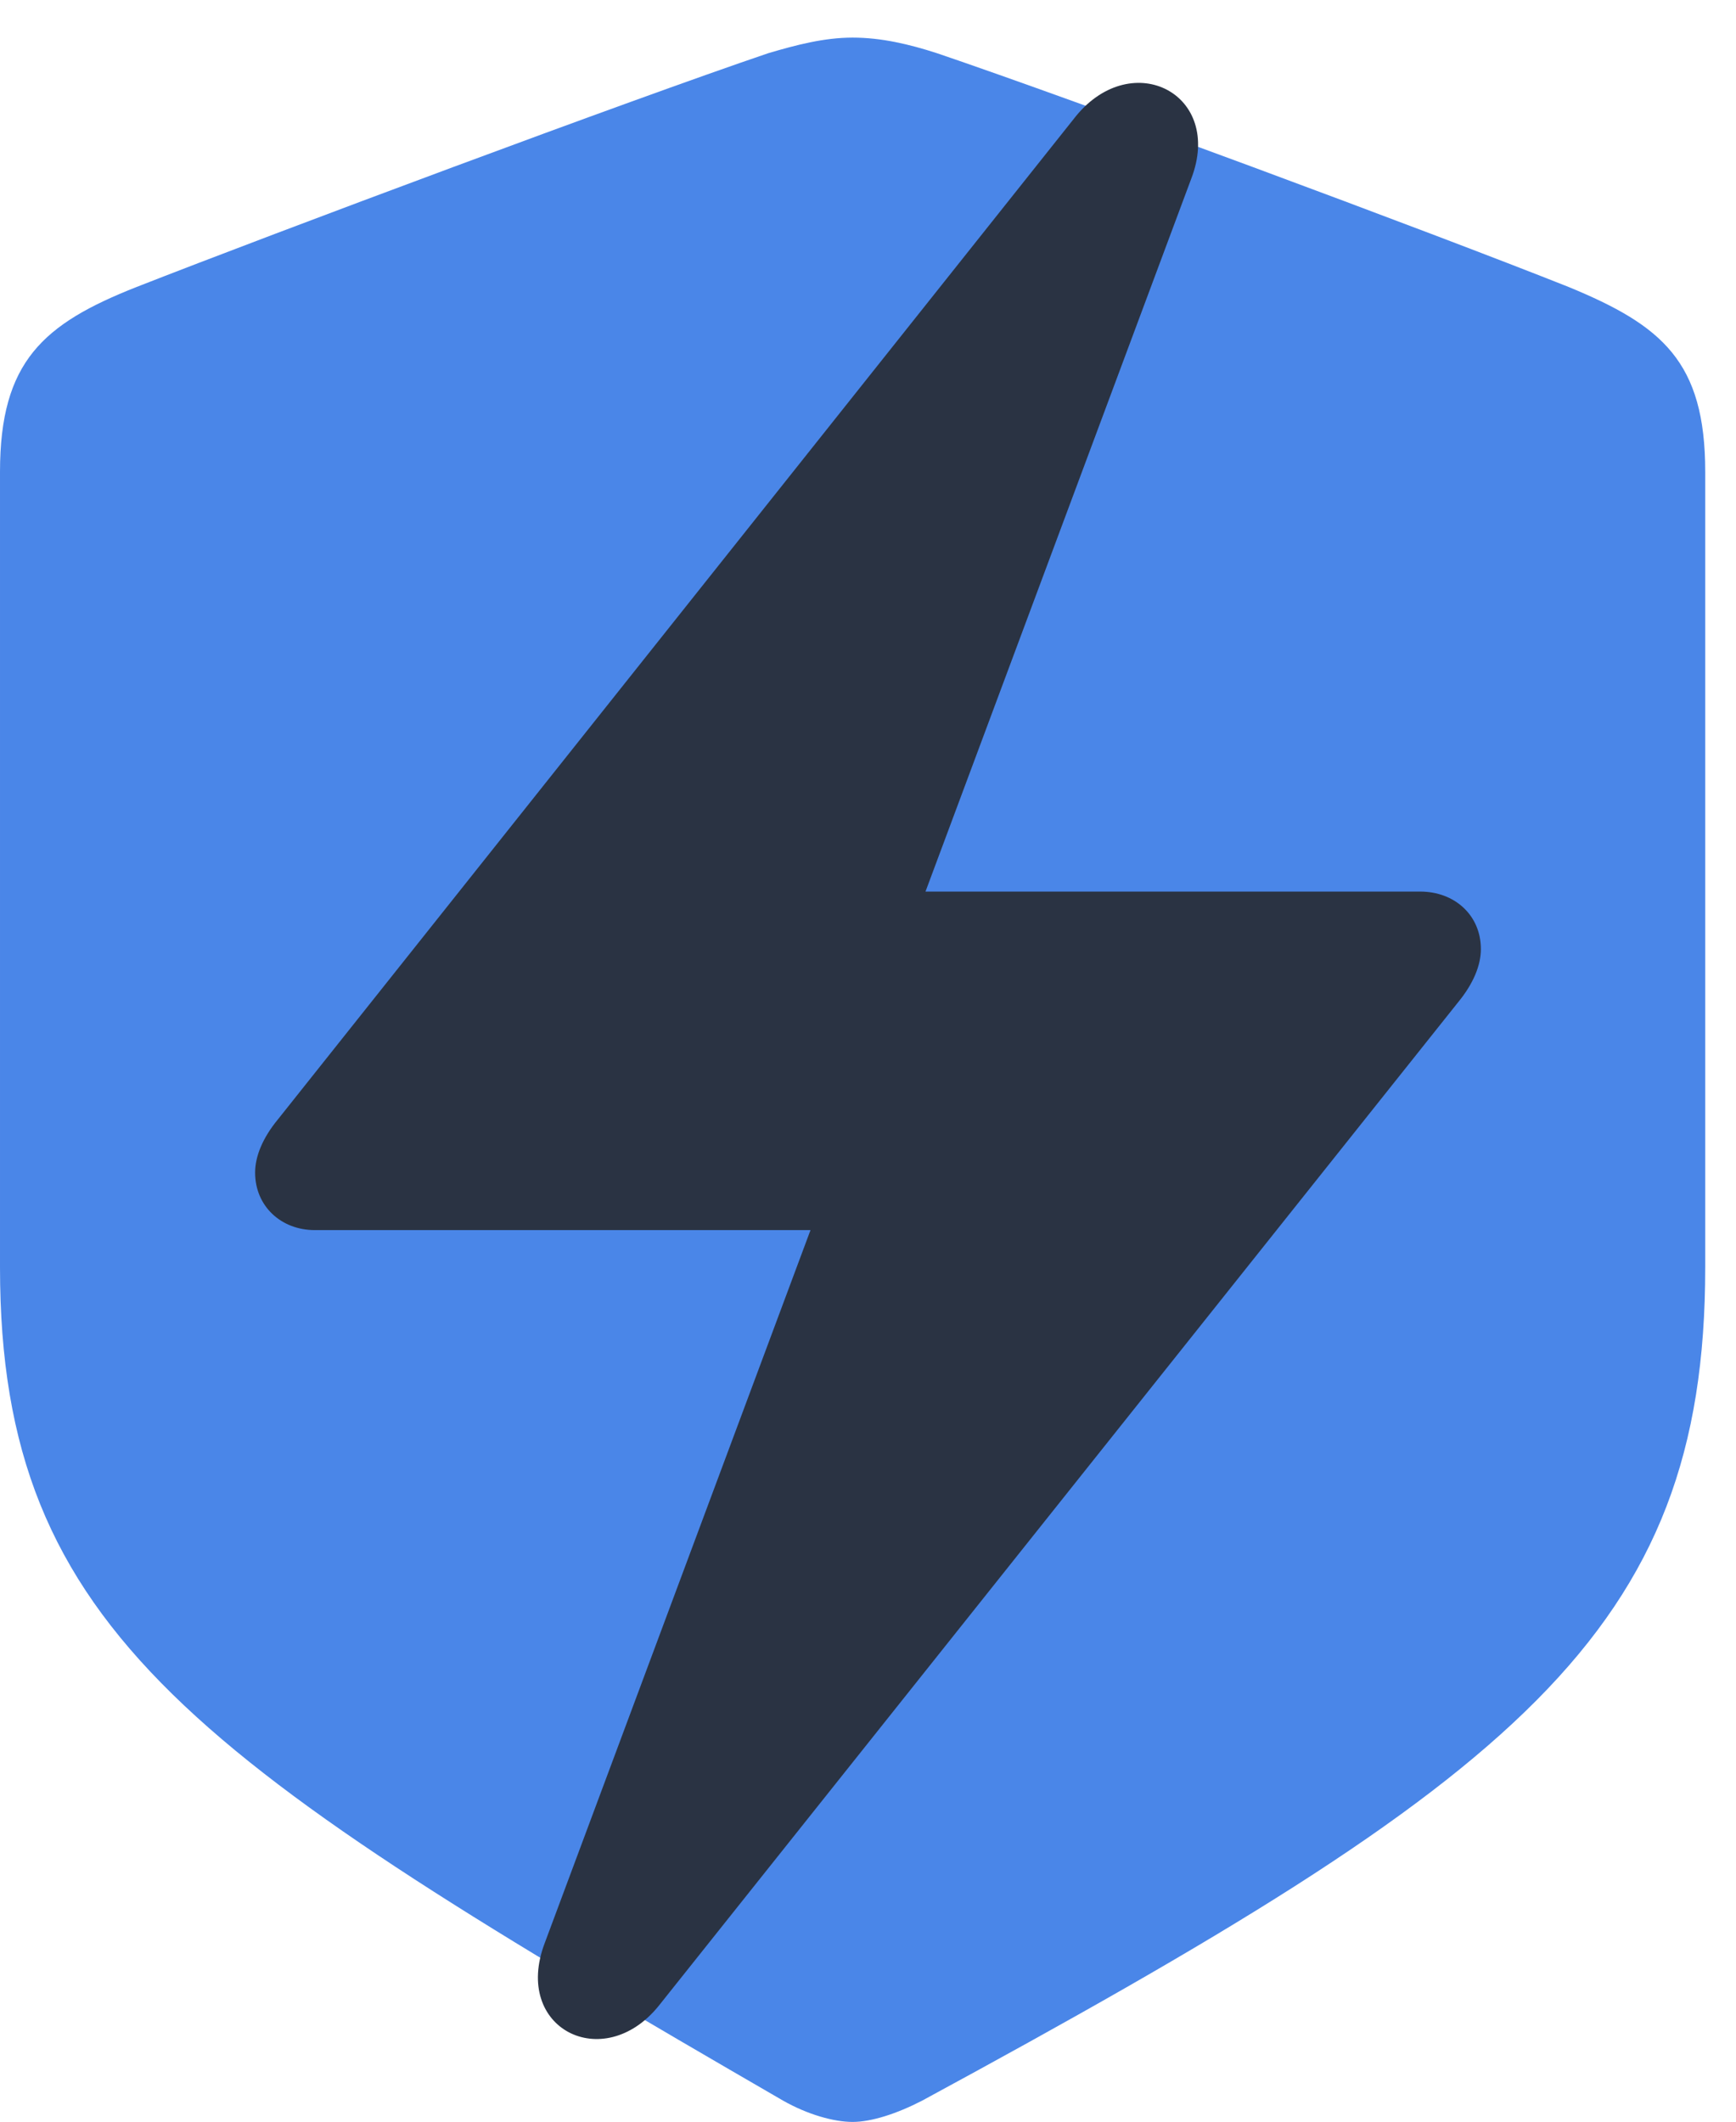 <!-- Generated by IcoMoon.io -->
<svg version="1.1" xmlns="http://www.w3.org/2000/svg" width="838" height="1024" viewBox="0 0 838 1024">
<g id="icomoon-ignore">
</g>
<path fill="#4a86e8" d="M411.571 1024c9.080 0 21.311-3.948 33.542-10.259 286.877-155.476 378.033-225.713 378.033-402.104v-383.95c0-53.272-20.915-70.634-65.901-89.181-67.477-26.833-237.552-89.97-305.028-112.857-13.415-4.341-26.835-7.497-40.646-7.497-13.809 0-27.226 3.551-40.642 7.497-67.477 22.887-237.552 86.419-305.030 112.857-44.985 17.758-65.899 35.909-65.899 89.181v383.95c0 176.391 95.889 238.736 378.032 402.104 11.838 6.708 24.466 10.259 33.539 10.259z"></path>
<path fill="#2a3343" opacity="1" d="M123.148 565.874c0-7.854 3.664-16.756 10.994-25.658l385.39-484.356c27.224-32.987 71.217-10.468 55.508 30.372l-128.287 344.025h238.774c16.756 0 29.325 11.521 29.325 27.751 0 7.854-3.662 16.756-10.995 25.658l-385.914 484.353c-26.708 32.986-70.689 10.995-54.982-30.372l128.286-344.025h-239.3c-16.232 0-28.798-11.521-28.798-27.751z"></path>
</svg>
